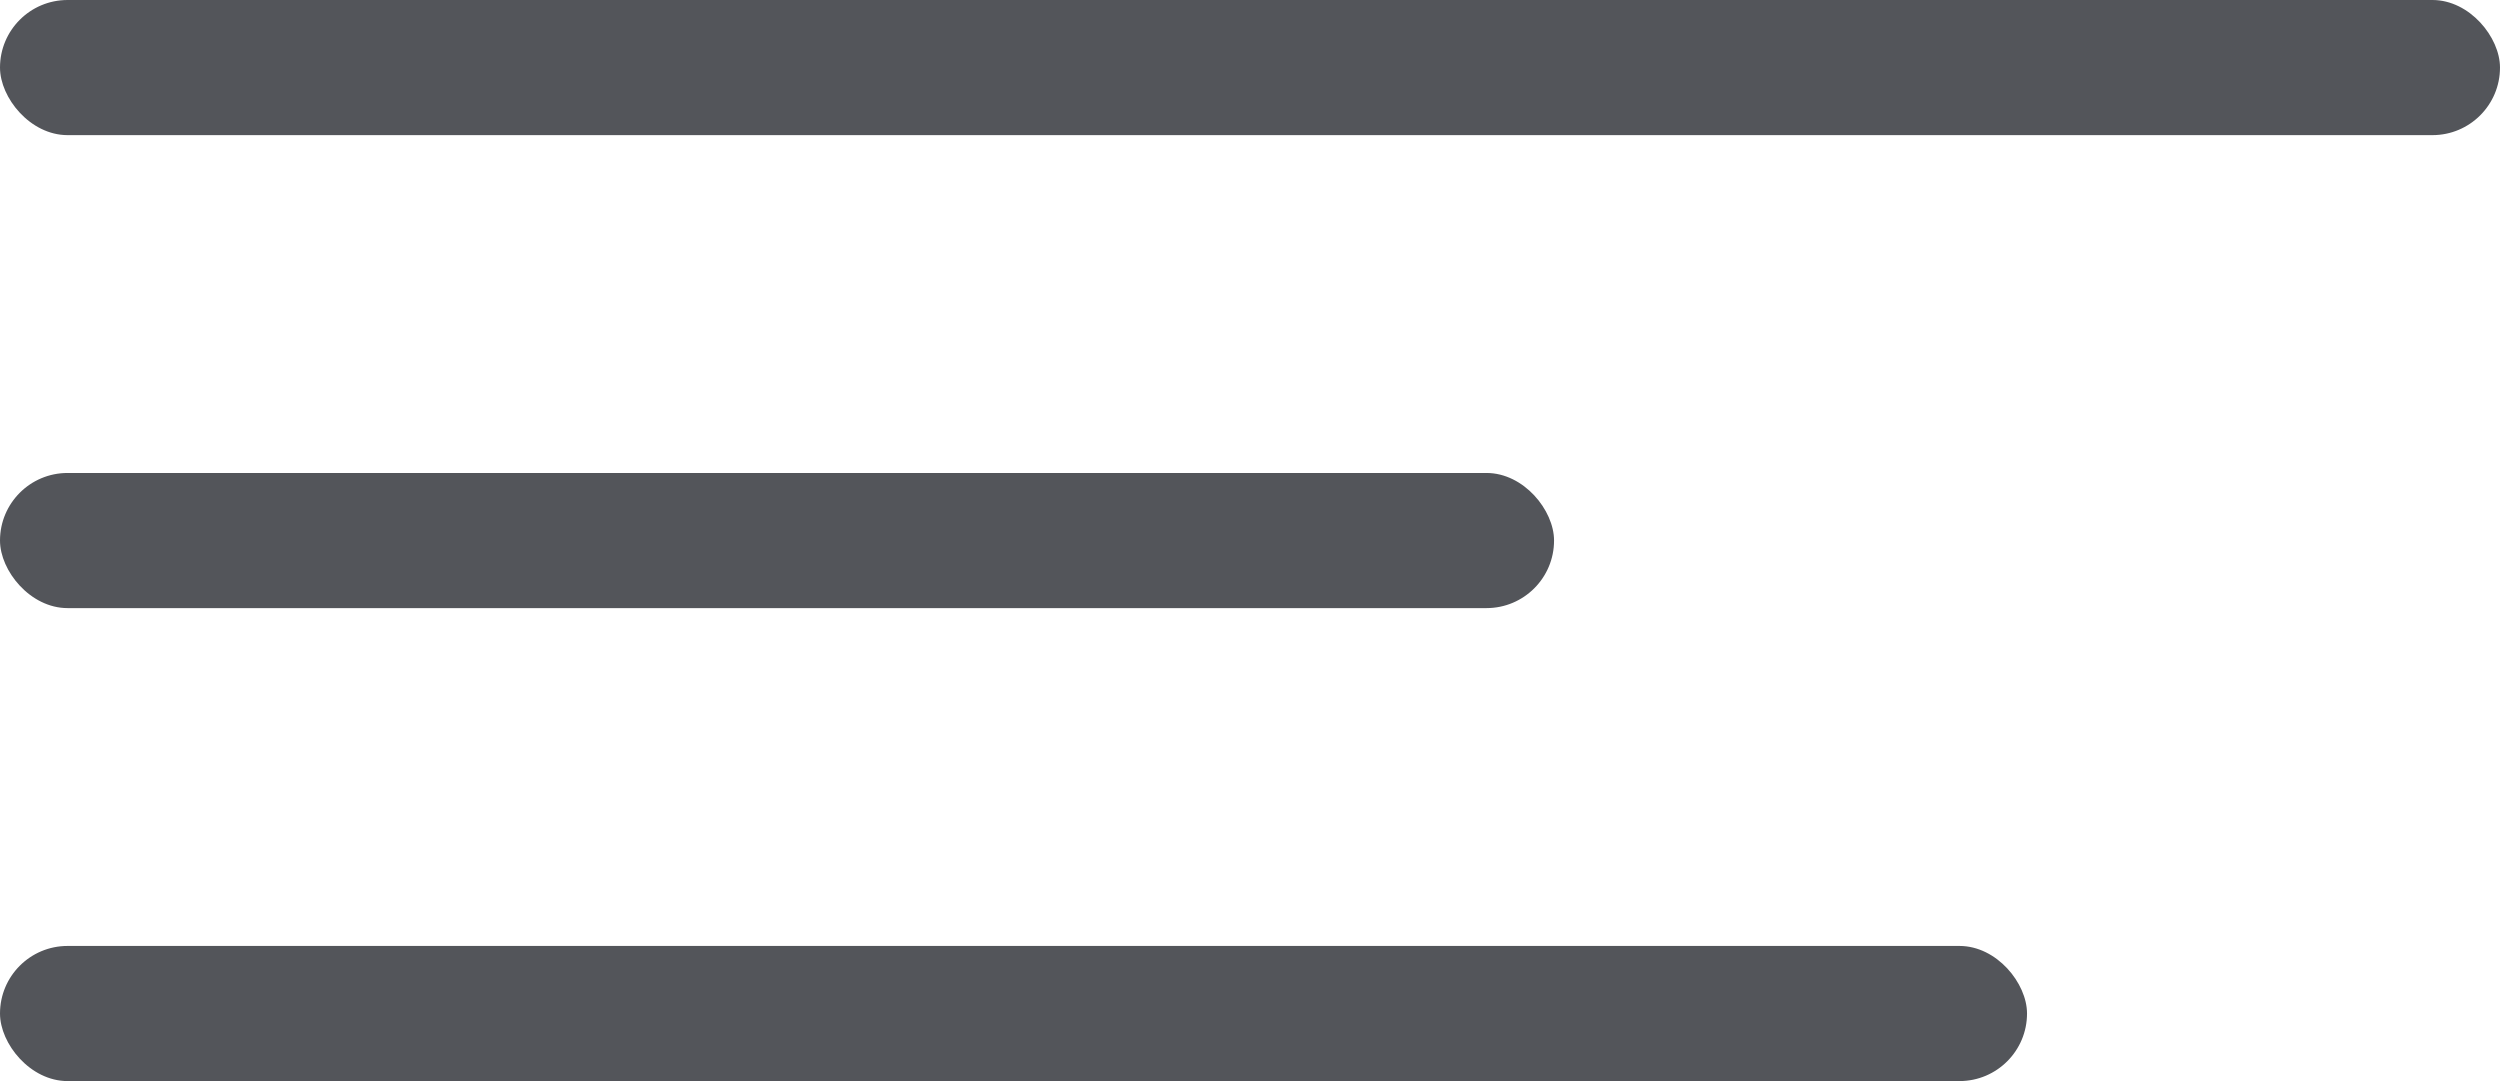 <svg xmlns="http://www.w3.org/2000/svg" width="37" height="16" viewBox="0 0 37 16">
    <g fill="#53555A" fill-rule="evenodd">
        <rect width="37" height="2" rx="1"/>
        <rect width="23" height="2" y="7" rx="1"/>
        <rect width="30" height="2" y="14" rx="1"/>
    </g>
</svg>
